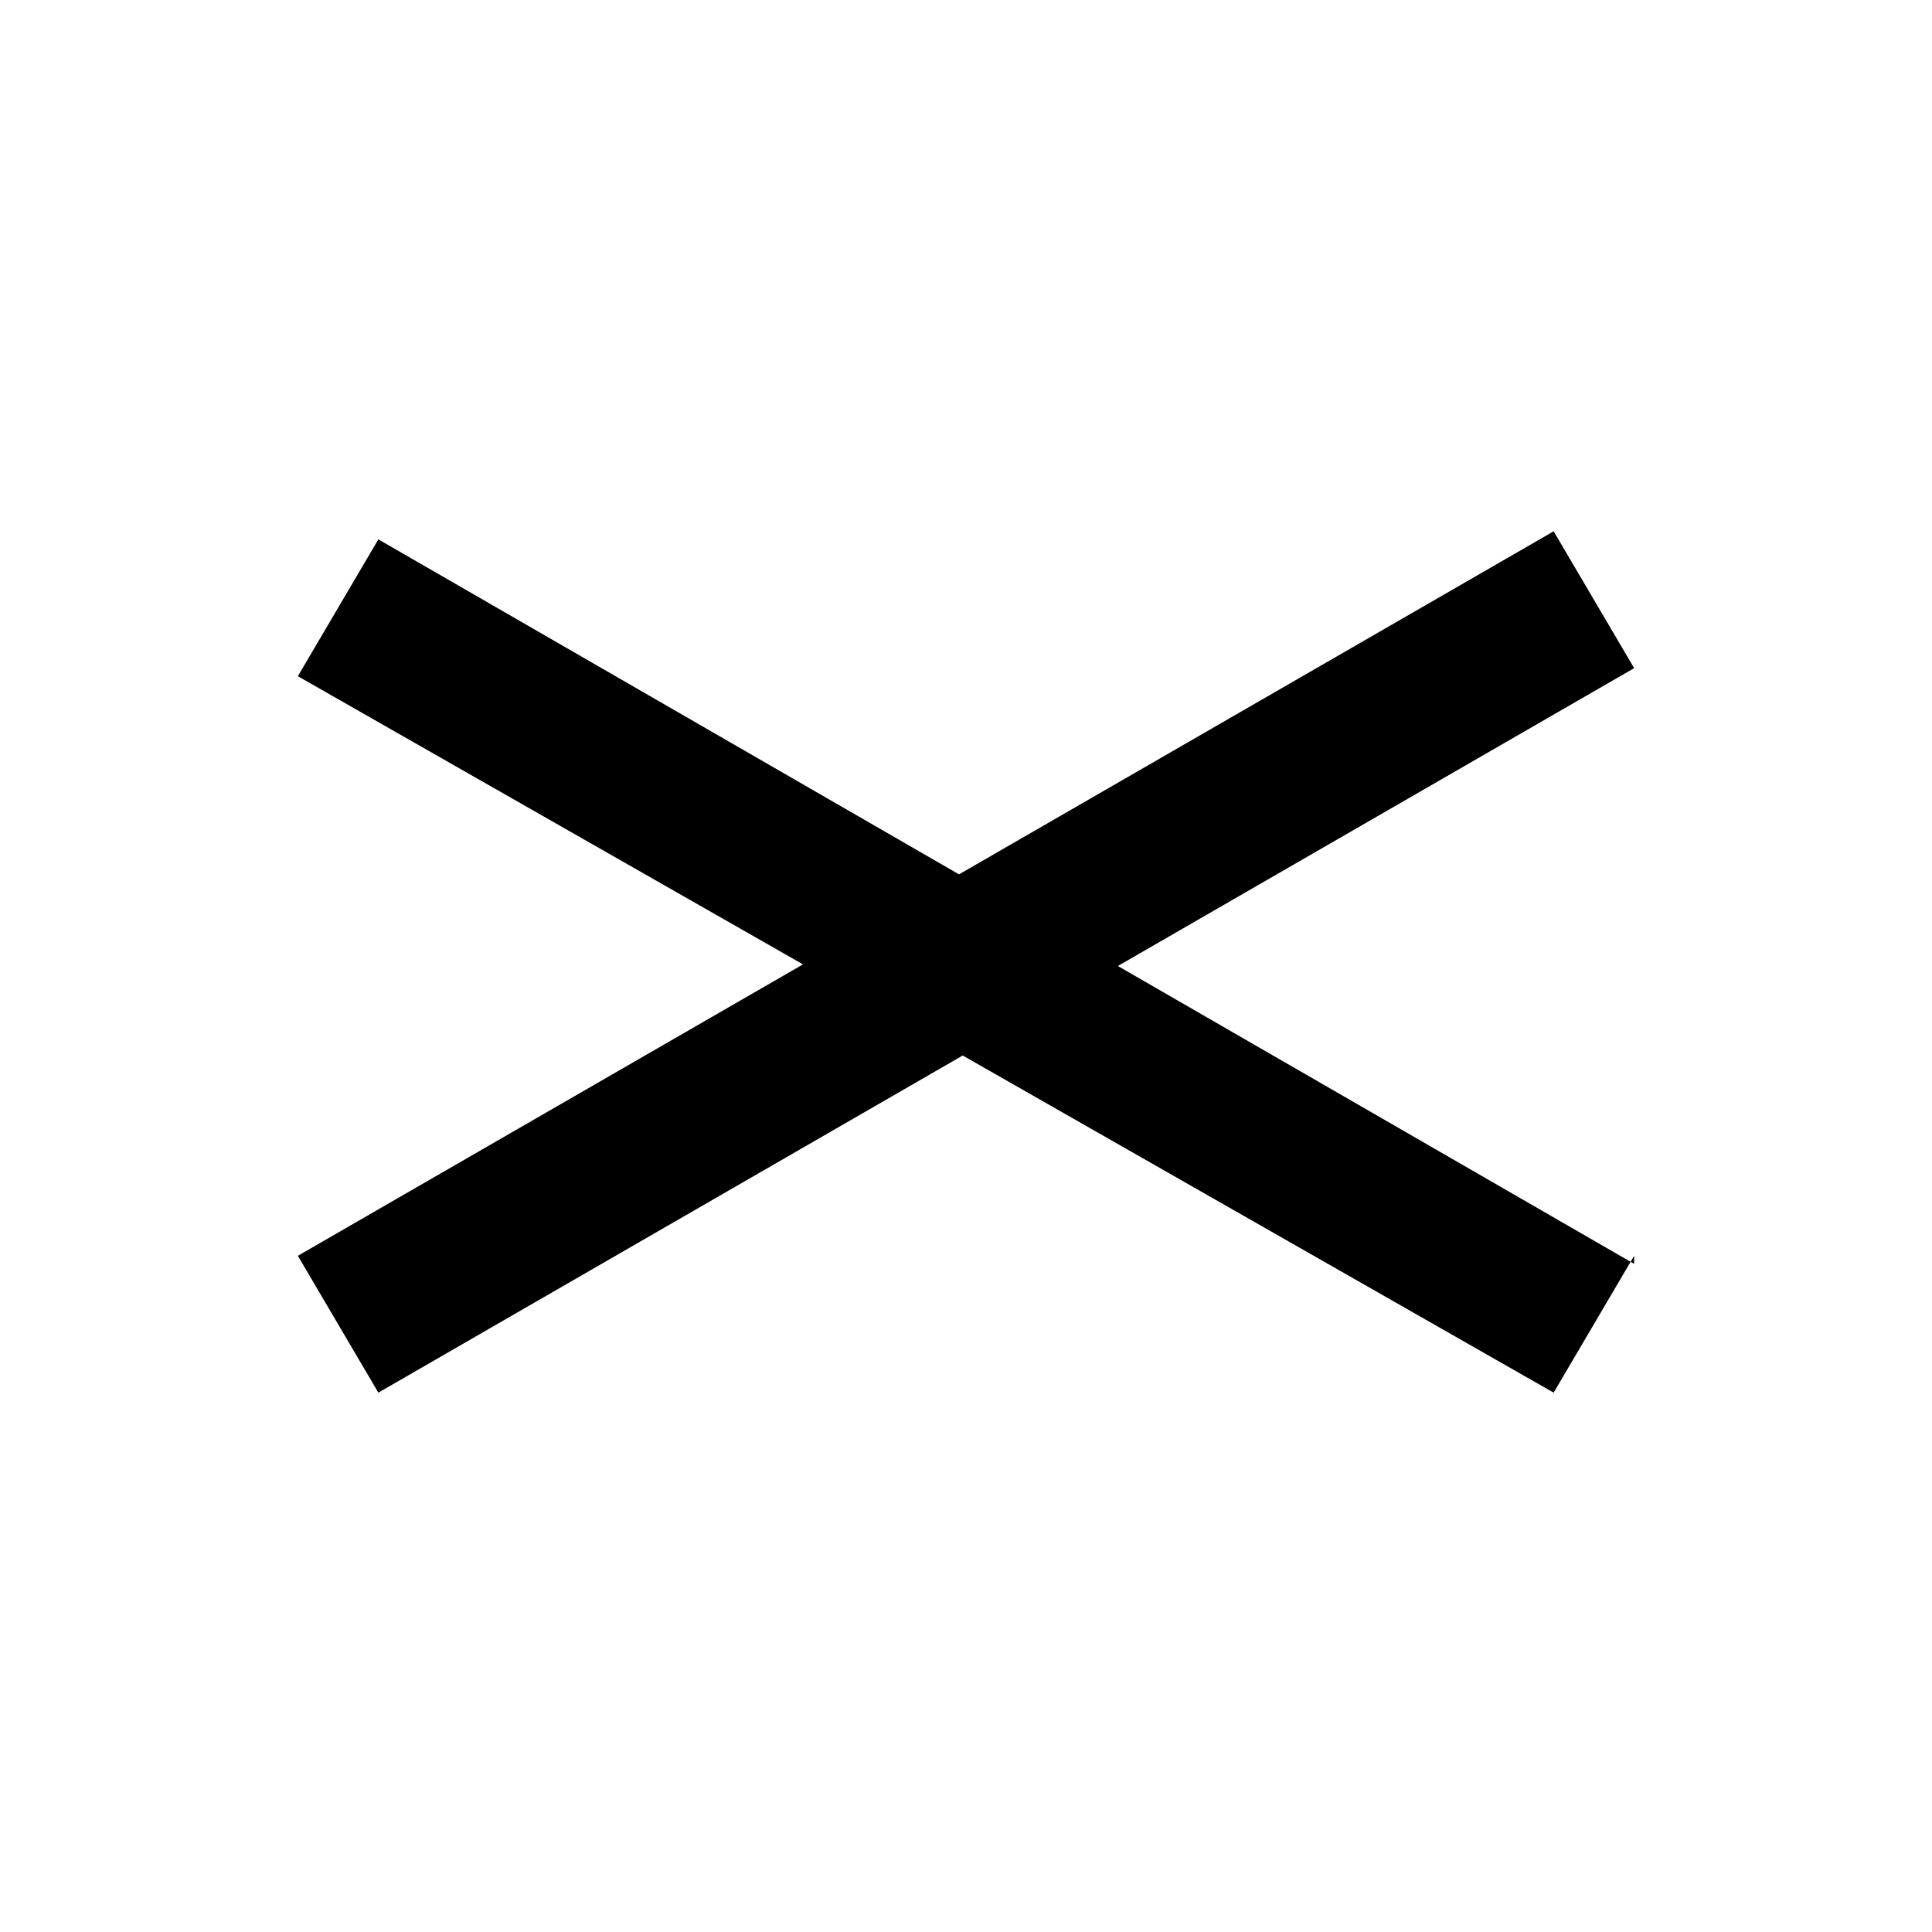 <?xml version="1.0" encoding="UTF-8"?>
<svg id="Layer_1" data-name="Layer 1" xmlns="http://www.w3.org/2000/svg" version="1.1" viewBox="0 0 24 24">
  <defs>
    <style>
      .cls-1 {
        fill: #000;
        stroke-width: 0px;
      }
    </style>
  </defs>
  <path class="cls-1" d="M20.3,15.6l-1,1.7L3.7,8.4l1-1.7,15.6,9ZM19.3,6.6l1,1.7-15.6,9-1-1.7,15.6-9Z"/>
</svg>